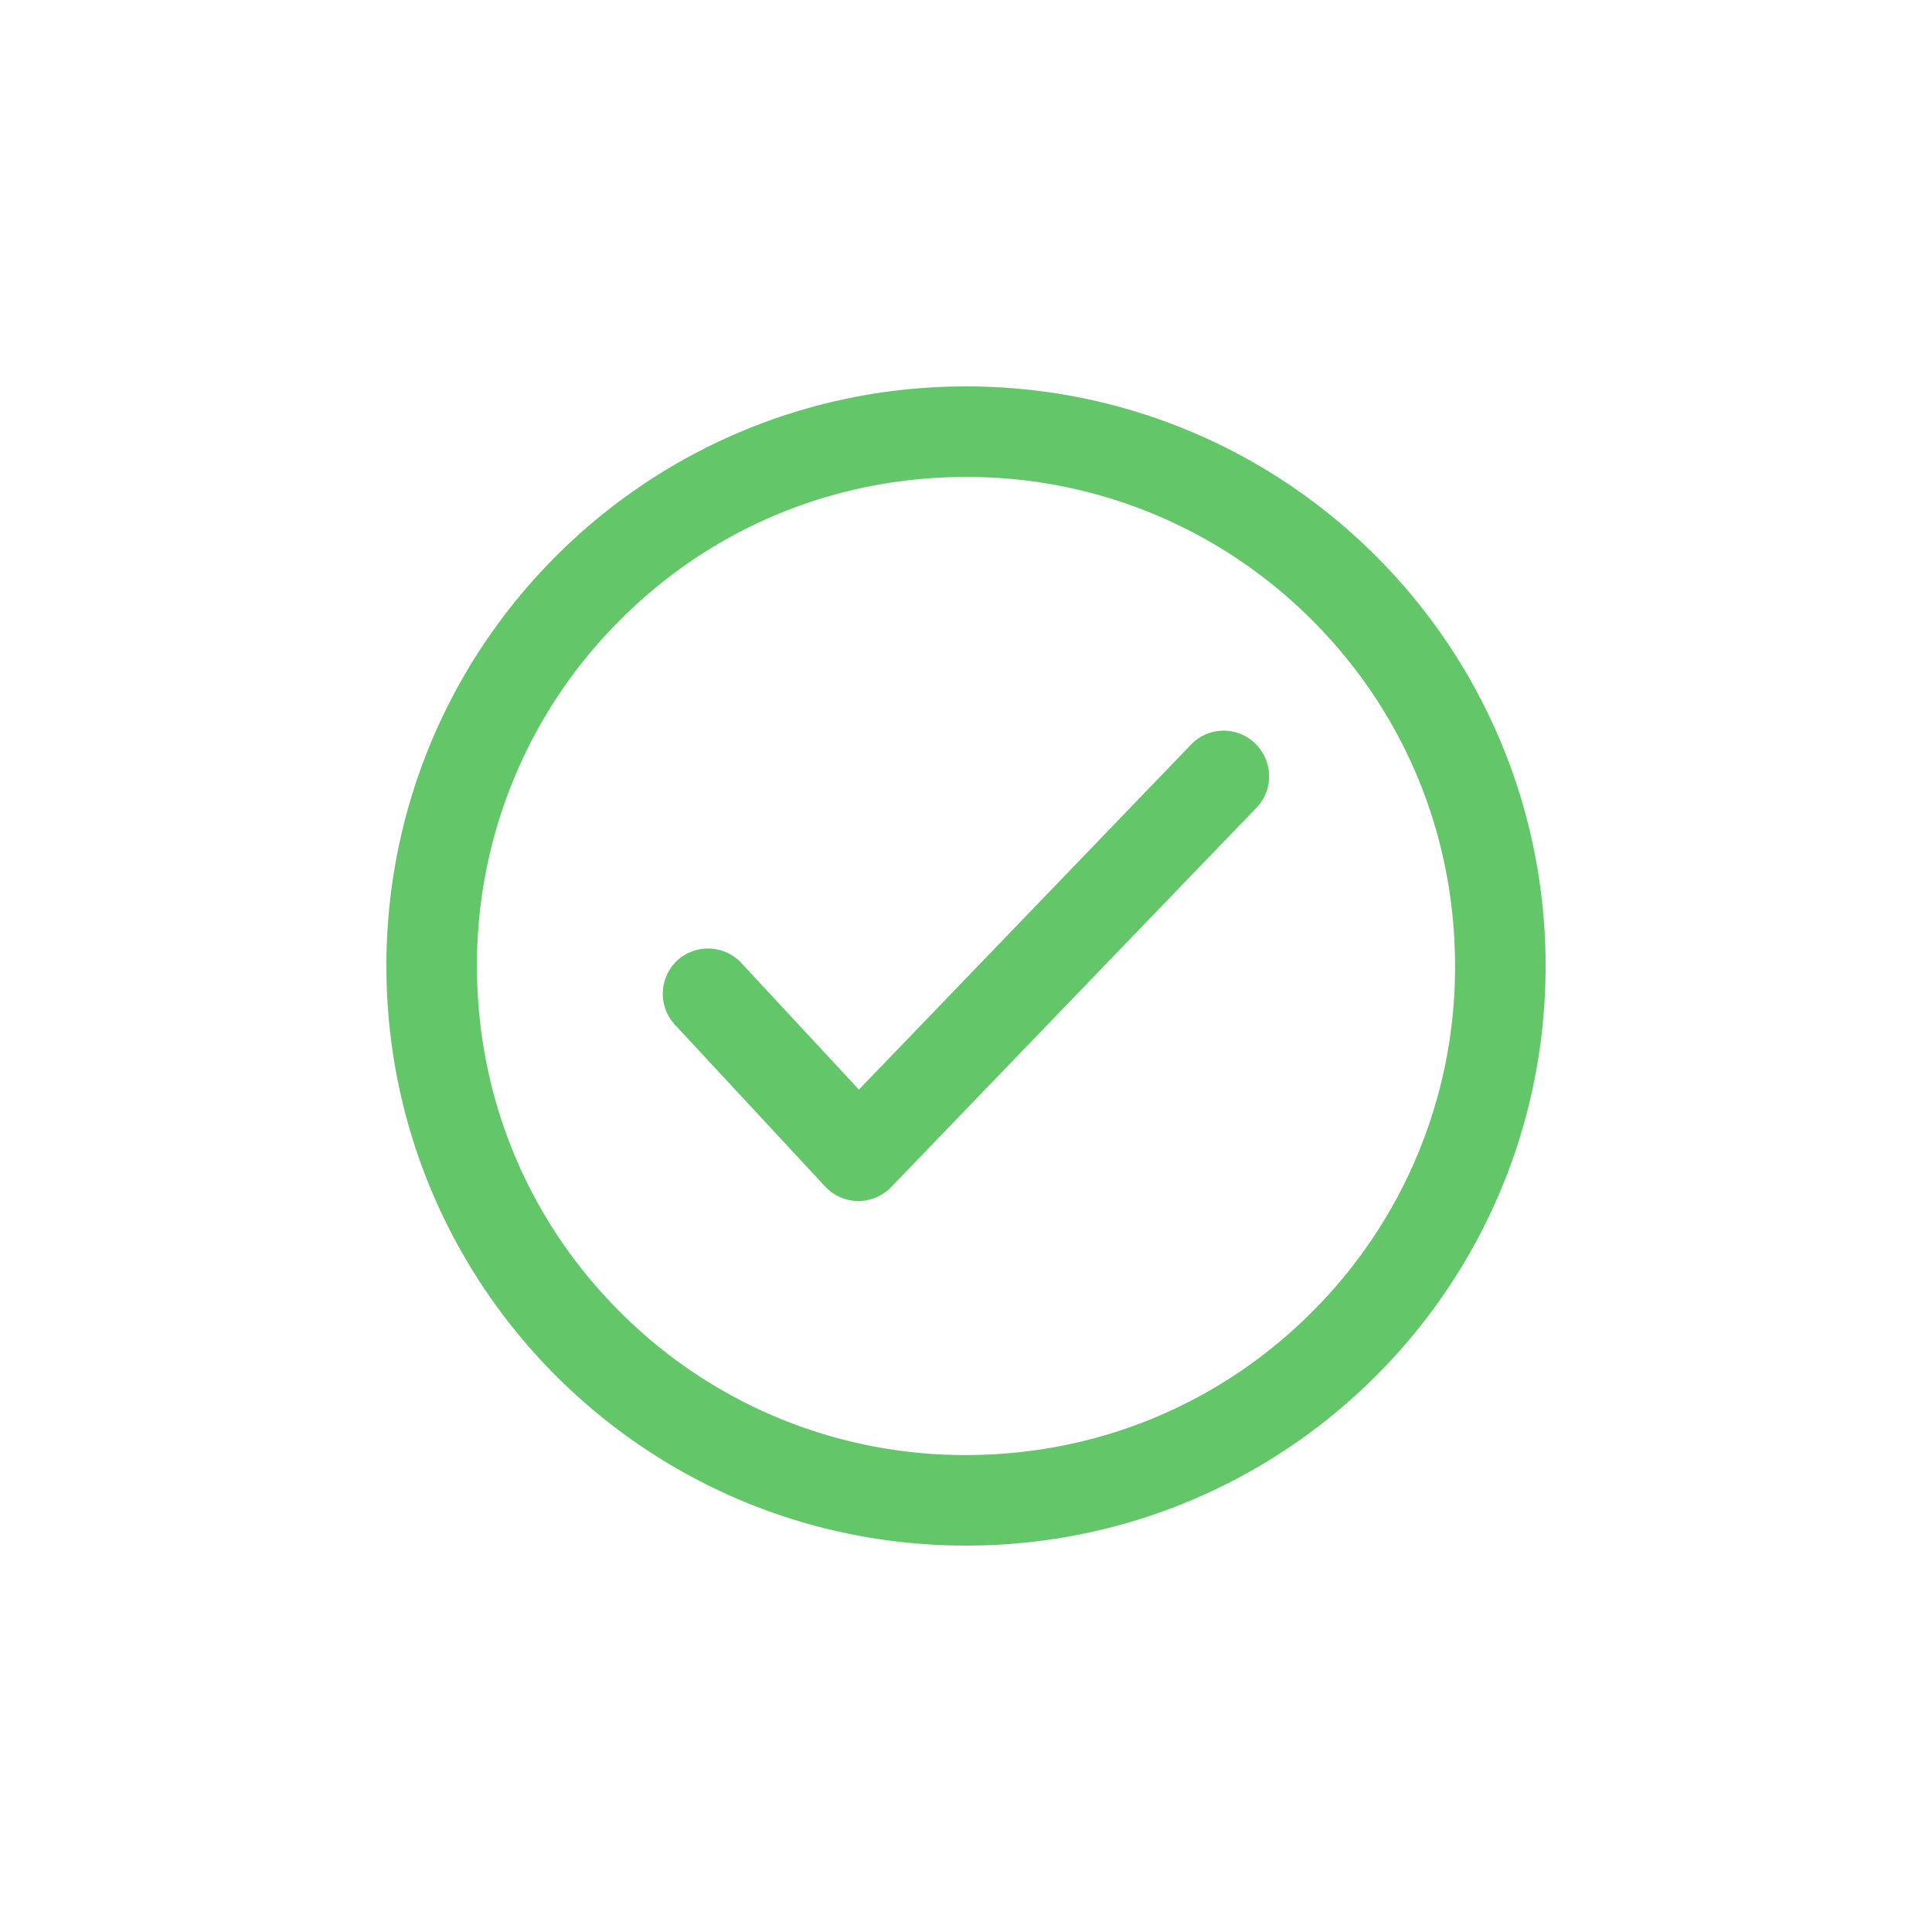 <svg xmlns="http://www.w3.org/2000/svg" width="40" height="40" viewBox="0 0 40 40">
    <path fill="#63C76A" fill-rule="evenodd" d="M20 8c6.633 0 12 5.367 12 12s-5.367 12-12 12S8 26.633 8 20 13.367 8 20 8zm0 1.875c-2.71 0-5.255 1.05-7.162 2.963A10.074 10.074 0 0 0 9.875 20c0 2.71 1.05 5.255 2.963 7.163A10.074 10.074 0 0 0 20 30.125c2.71 0 5.255-1.05 7.163-2.962A10.074 10.074 0 0 0 30.125 20c0-2.71-1.05-5.255-2.962-7.162A10.074 10.074 0 0 0 20 9.875zm5.986 5.517c.375.366.389.956.028 1.331l-7.566 7.857a.944.944 0 0 1-.675.286h-.009a.941.941 0 0 1-.68-.3l-3.112-3.352a.944.944 0 0 1 .047-1.326.944.944 0 0 1 1.326.046l2.438 2.625 6.876-7.143a.935.935 0 0 1 1.327-.024z"/>
</svg>
